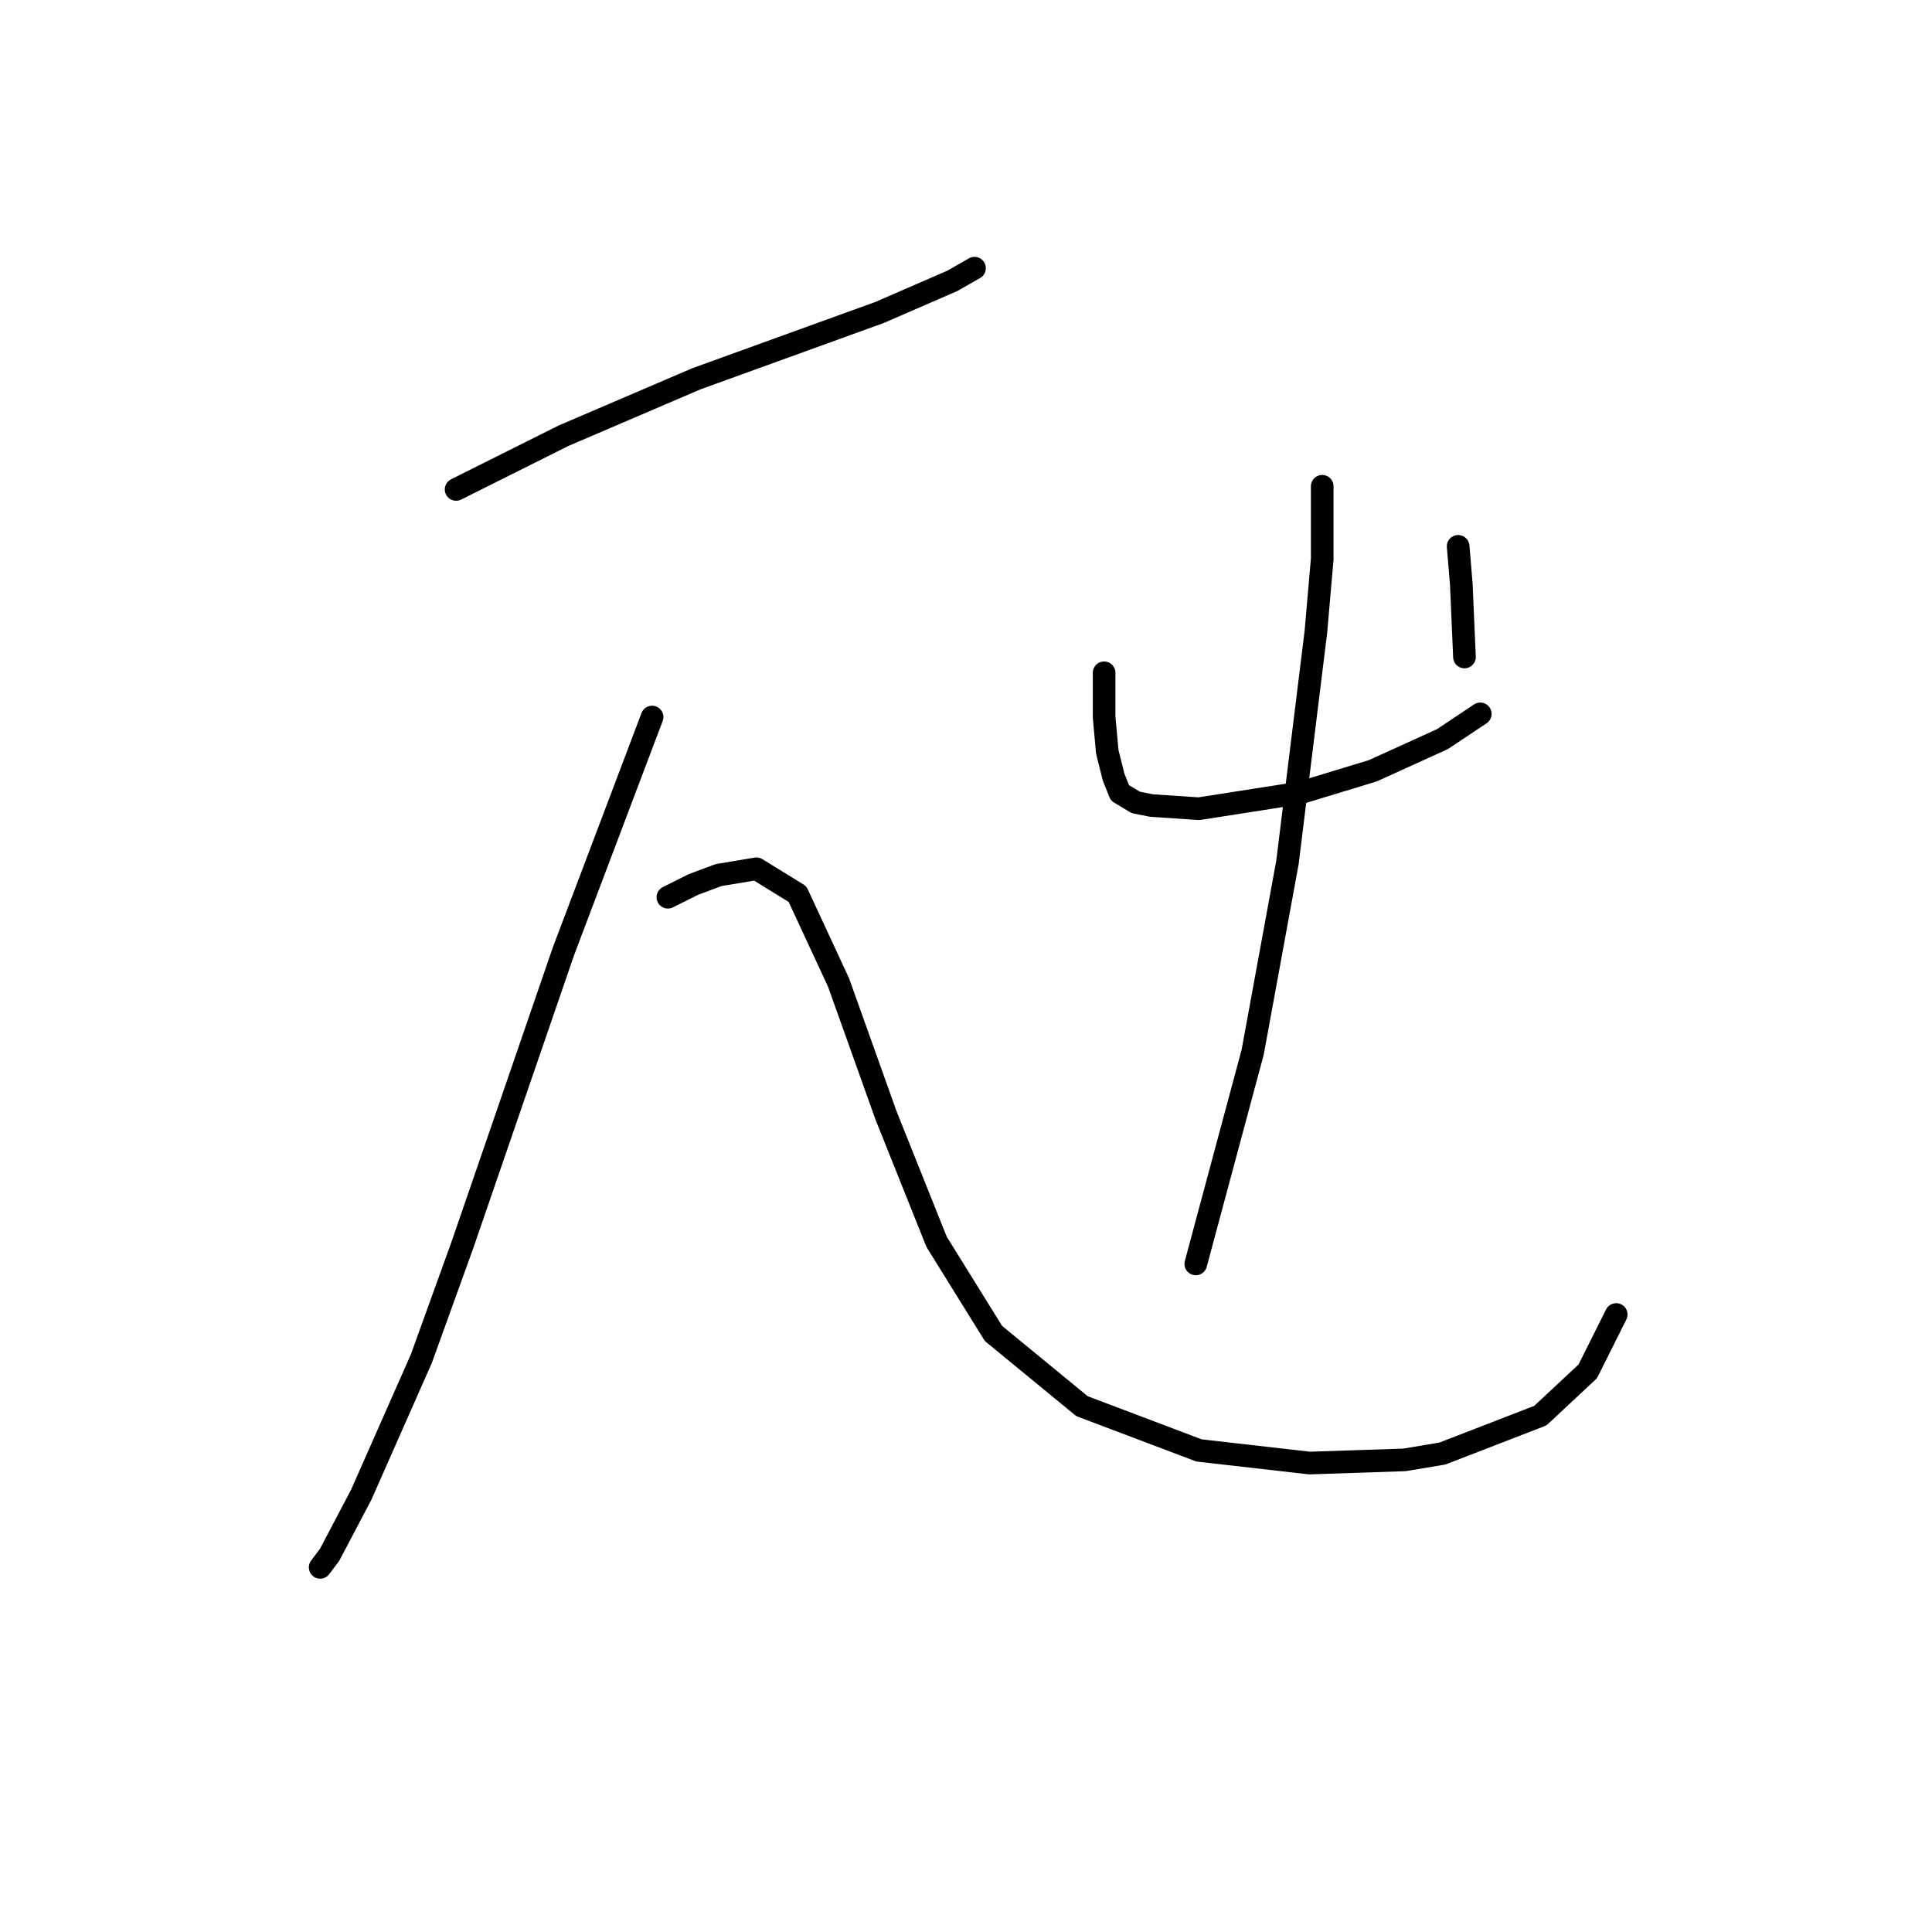 <?xml version="1.0" standalone="no"?>
    <svg width="256" height="256" xmlns="http://www.w3.org/2000/svg" version="1.1">
    <polyline stroke="black" stroke-width="3" stroke-linecap="round" fill="transparent" stroke-linejoin="round" points="60.435 64.854 67.137 61.503 74.676 57.734 92.268 50.194 116.562 41.398 126.195 37.21 129.127 35.534 129.127 35.534 " />
        <polyline stroke="black" stroke-width="3" stroke-linecap="round" fill="transparent" stroke-linejoin="round" points="86.404 95.012 74.676 126.007 61.273 164.961 55.827 180.04 47.869 198.051 43.681 206.009 42.424 207.684 42.424 207.684 " />
        <polyline stroke="black" stroke-width="3" stroke-linecap="round" fill="transparent" stroke-linejoin="round" points="88.498 118.887 91.849 117.211 95.2 115.955 100.226 115.117 105.671 118.468 111.116 130.196 117.399 147.788 124.101 164.542 131.64 176.689 143.368 186.323 158.866 192.187 173.526 193.862 186.092 193.443 191.118 192.605 204.103 187.579 210.385 181.715 214.155 174.176 214.155 174.176 " />
        <polyline stroke="black" stroke-width="3" stroke-linecap="round" fill="transparent" stroke-linejoin="round" points="146.3 89.148 146.3 92.08 146.3 95.012 146.719 99.619 147.557 102.97 148.395 105.064 150.489 106.321 152.583 106.74 158.866 107.159 172.269 105.064 181.903 102.132 191.118 97.944 196.144 94.593 196.144 94.593 " />
        <polyline stroke="black" stroke-width="3" stroke-linecap="round" fill="transparent" stroke-linejoin="round" points="193.212 72.394 193.631 77.42 194.05 87.054 194.05 87.054 " />
        <polyline stroke="black" stroke-width="3" stroke-linecap="round" fill="transparent" stroke-linejoin="round" points="175.201 64.435 175.201 74.069 174.364 83.703 170.594 114.279 165.987 139.411 158.447 167.474 158.447 167.474 " />
        </svg>